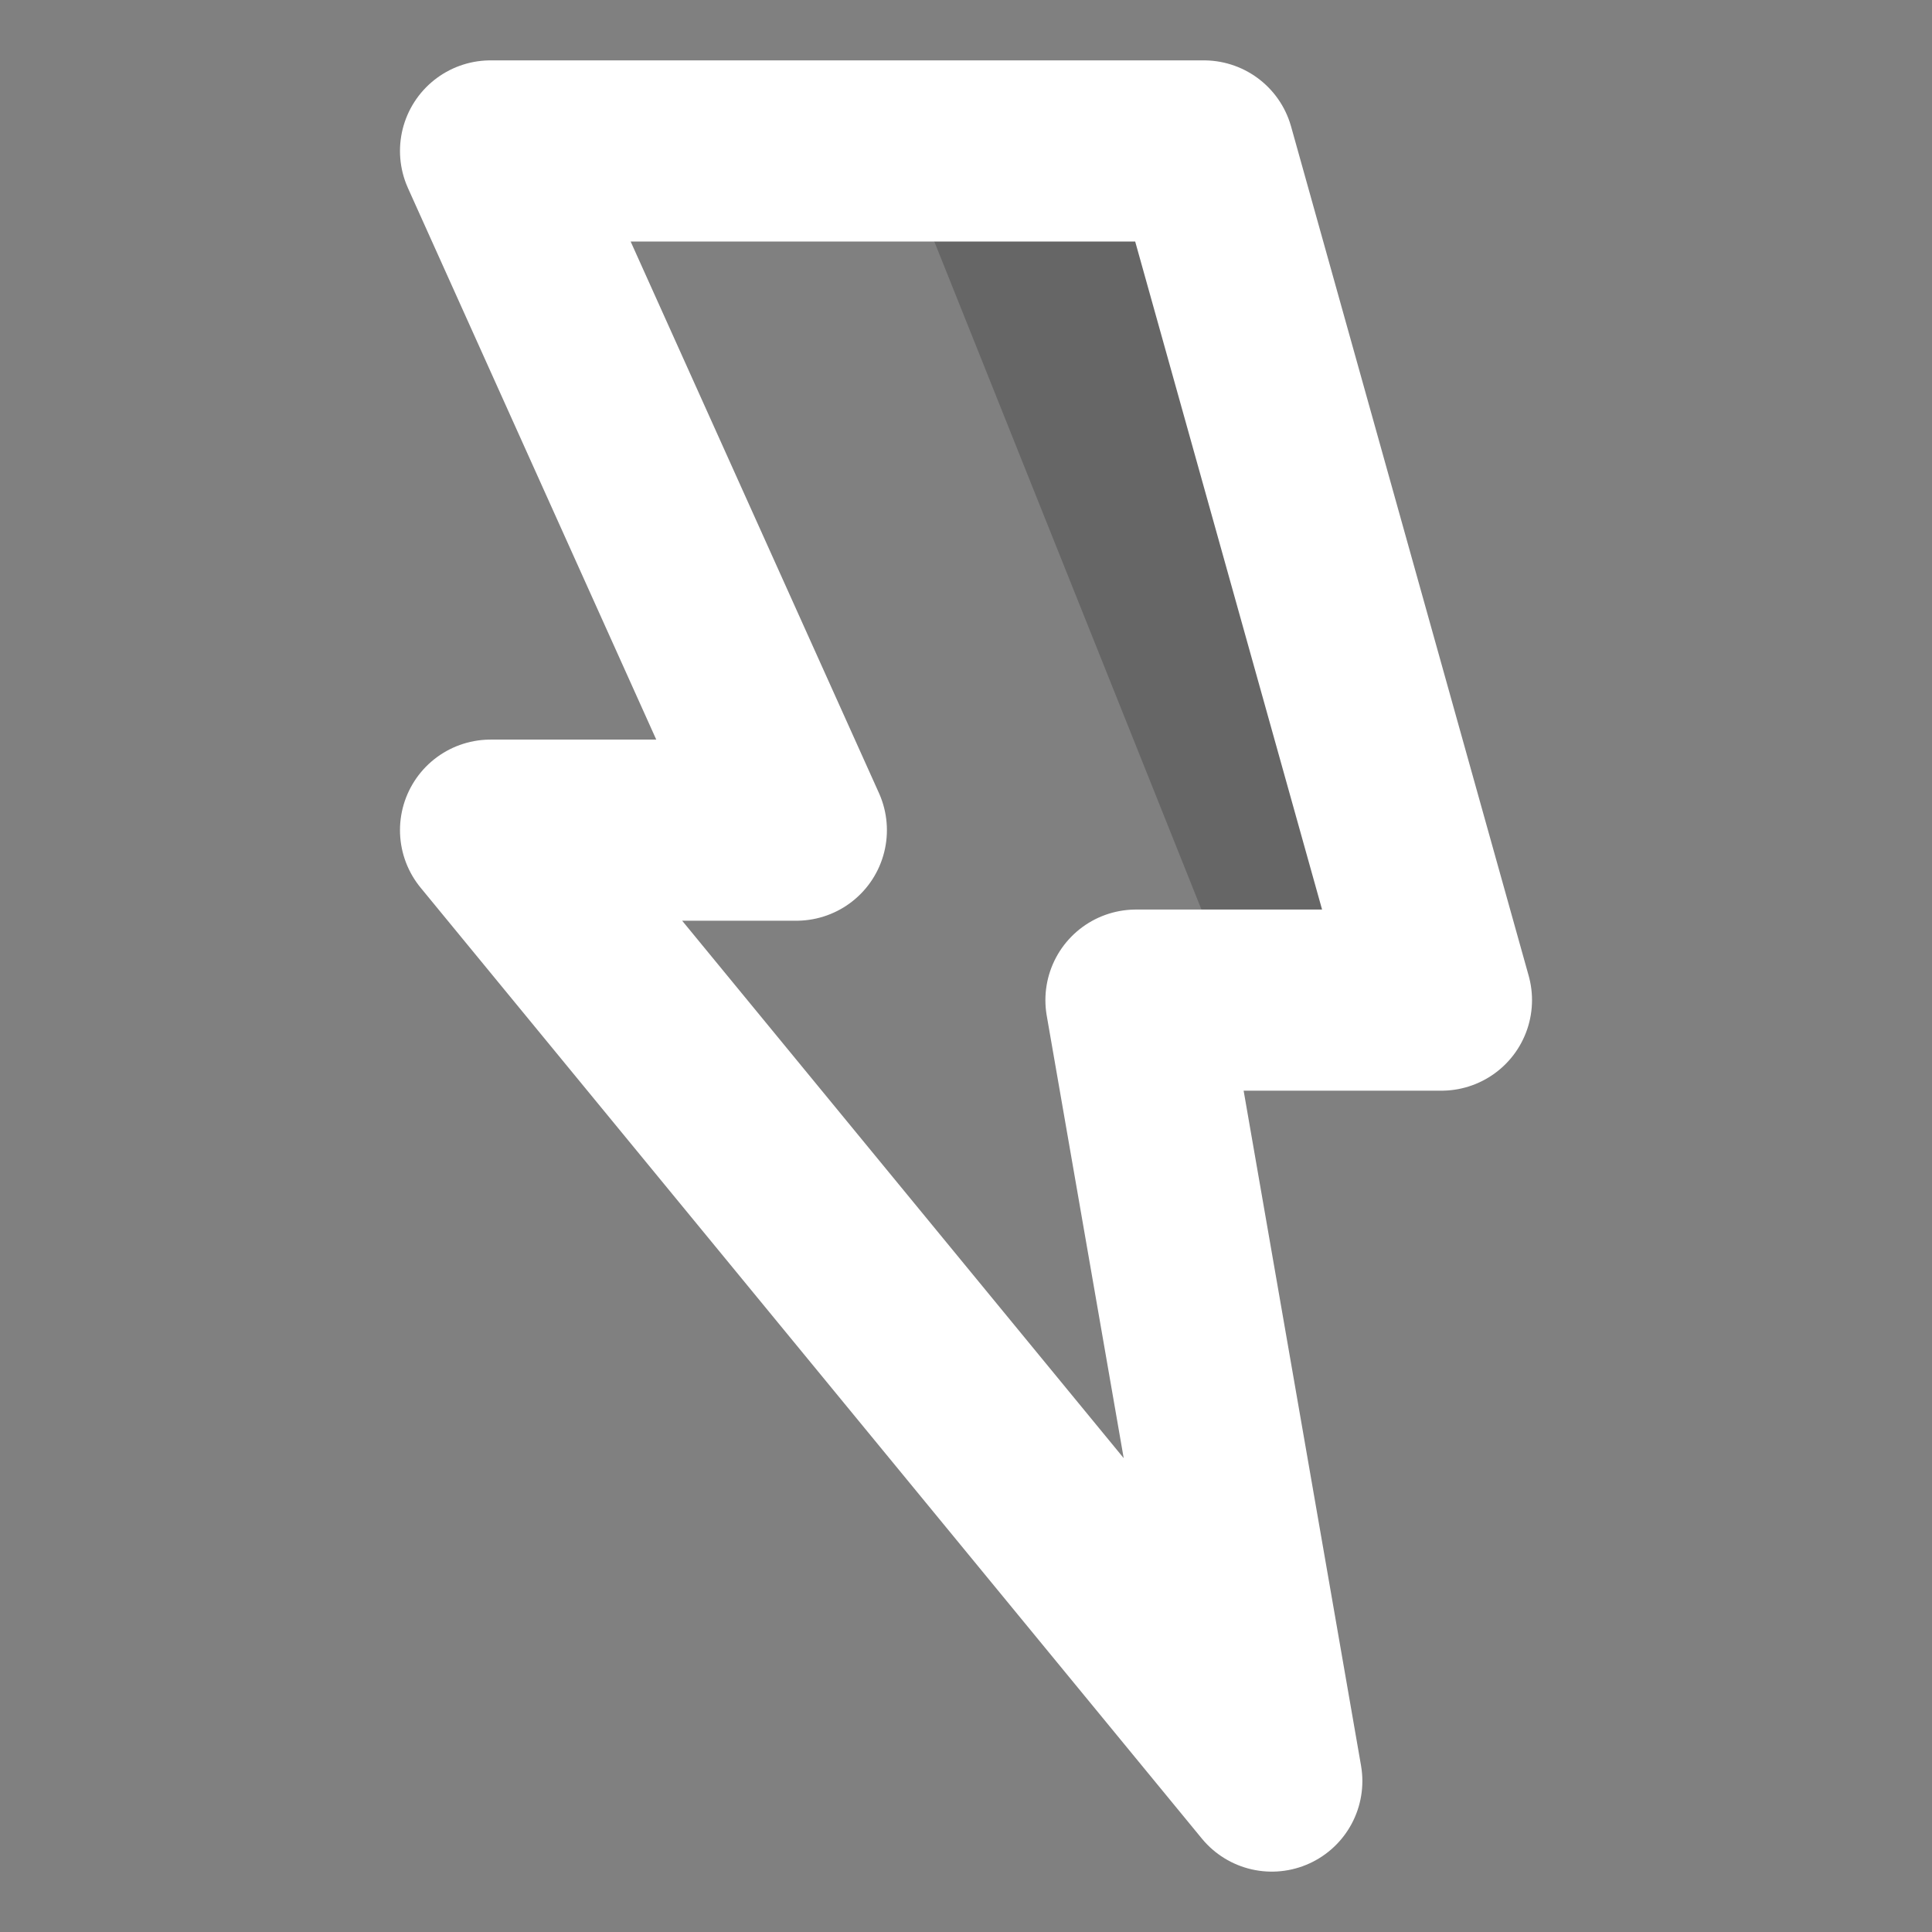 <svg xmlns="http://www.w3.org/2000/svg" viewBox="0 0 64 64"><rect x="0" y="0" width="64" height="64" fill="#808080" stroke="none"/><defs><style>.cls-1{isolation:isolate;}.cls-2{opacity:0.2;mix-blend-mode:color-burn;}.cls-3{fill:none;stroke:#fff;stroke-linecap:round;stroke-linejoin:round;stroke-width:6px;}</style></defs><title>fcicons-execution</title><g class="cls-1"><g id="shadows"><polygon class="cls-2" points="29.75 5 41 33.13 46.63 33.13 39.88 5 29.75 5"/></g><g id="lines"><polygon class="cls-3" points="16.25 5 39.88 5 47.75 33.13 37.63 33.13 42.13 59 16.25 27.5 26.38 27.5 16.25 5"/></g></g></svg>